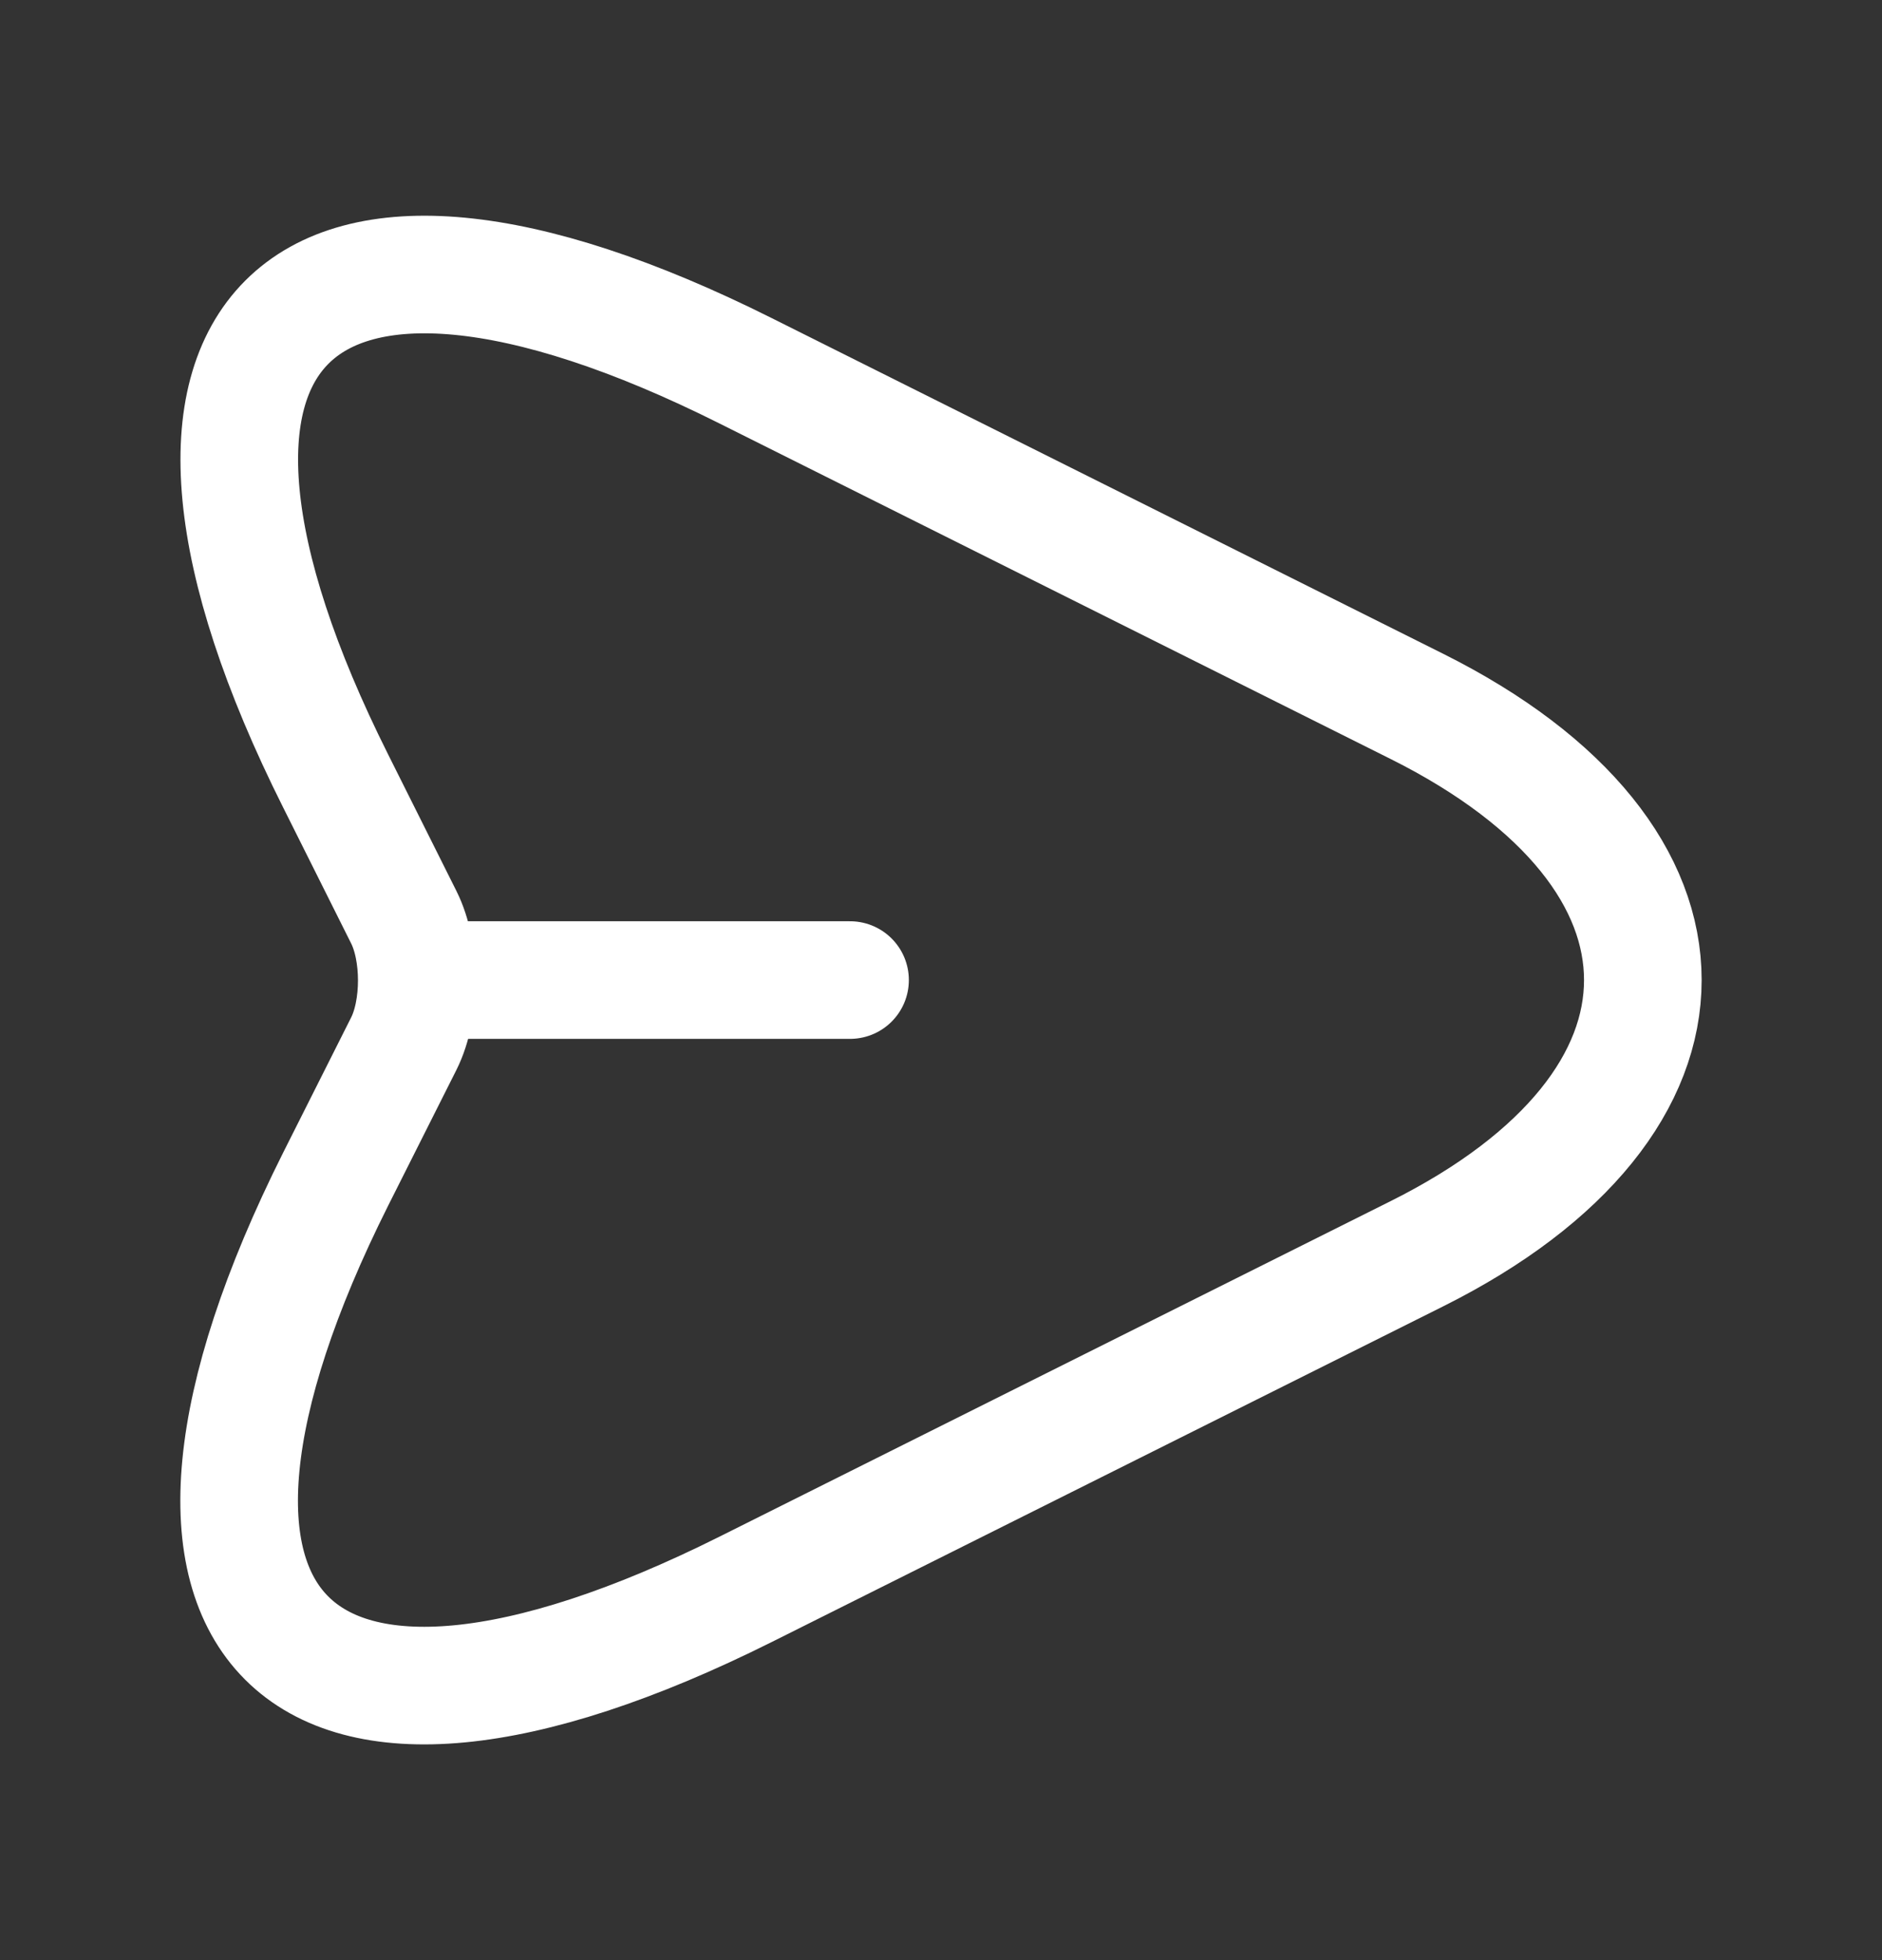 <svg width="24" height="25" viewBox="0 0 24 25" fill="none" xmlns="http://www.w3.org/2000/svg">
<rect x="0" y="0" width="24" height="25" fill="#333333" stroke="none"/>
<path d="M9.51 4.73L18.07 9.01C21.91 10.93 21.91 14.07 18.07 15.99L9.51 20.27C3.75 23.15 1.4 20.79 4.28 15.04L5.15 13.31C5.37 12.87 5.37 12.14 5.15 11.7L4.28 9.96C1.4 4.21 3.76 1.85 9.51 4.73Z" stroke="white" stroke-width="1.5" stroke-linecap="round" stroke-linejoin="round"/>
<path d="M5.44 12.5H10.84" stroke="white" stroke-width="1.5" stroke-linecap="round" stroke-linejoin="round"/>
</svg>
